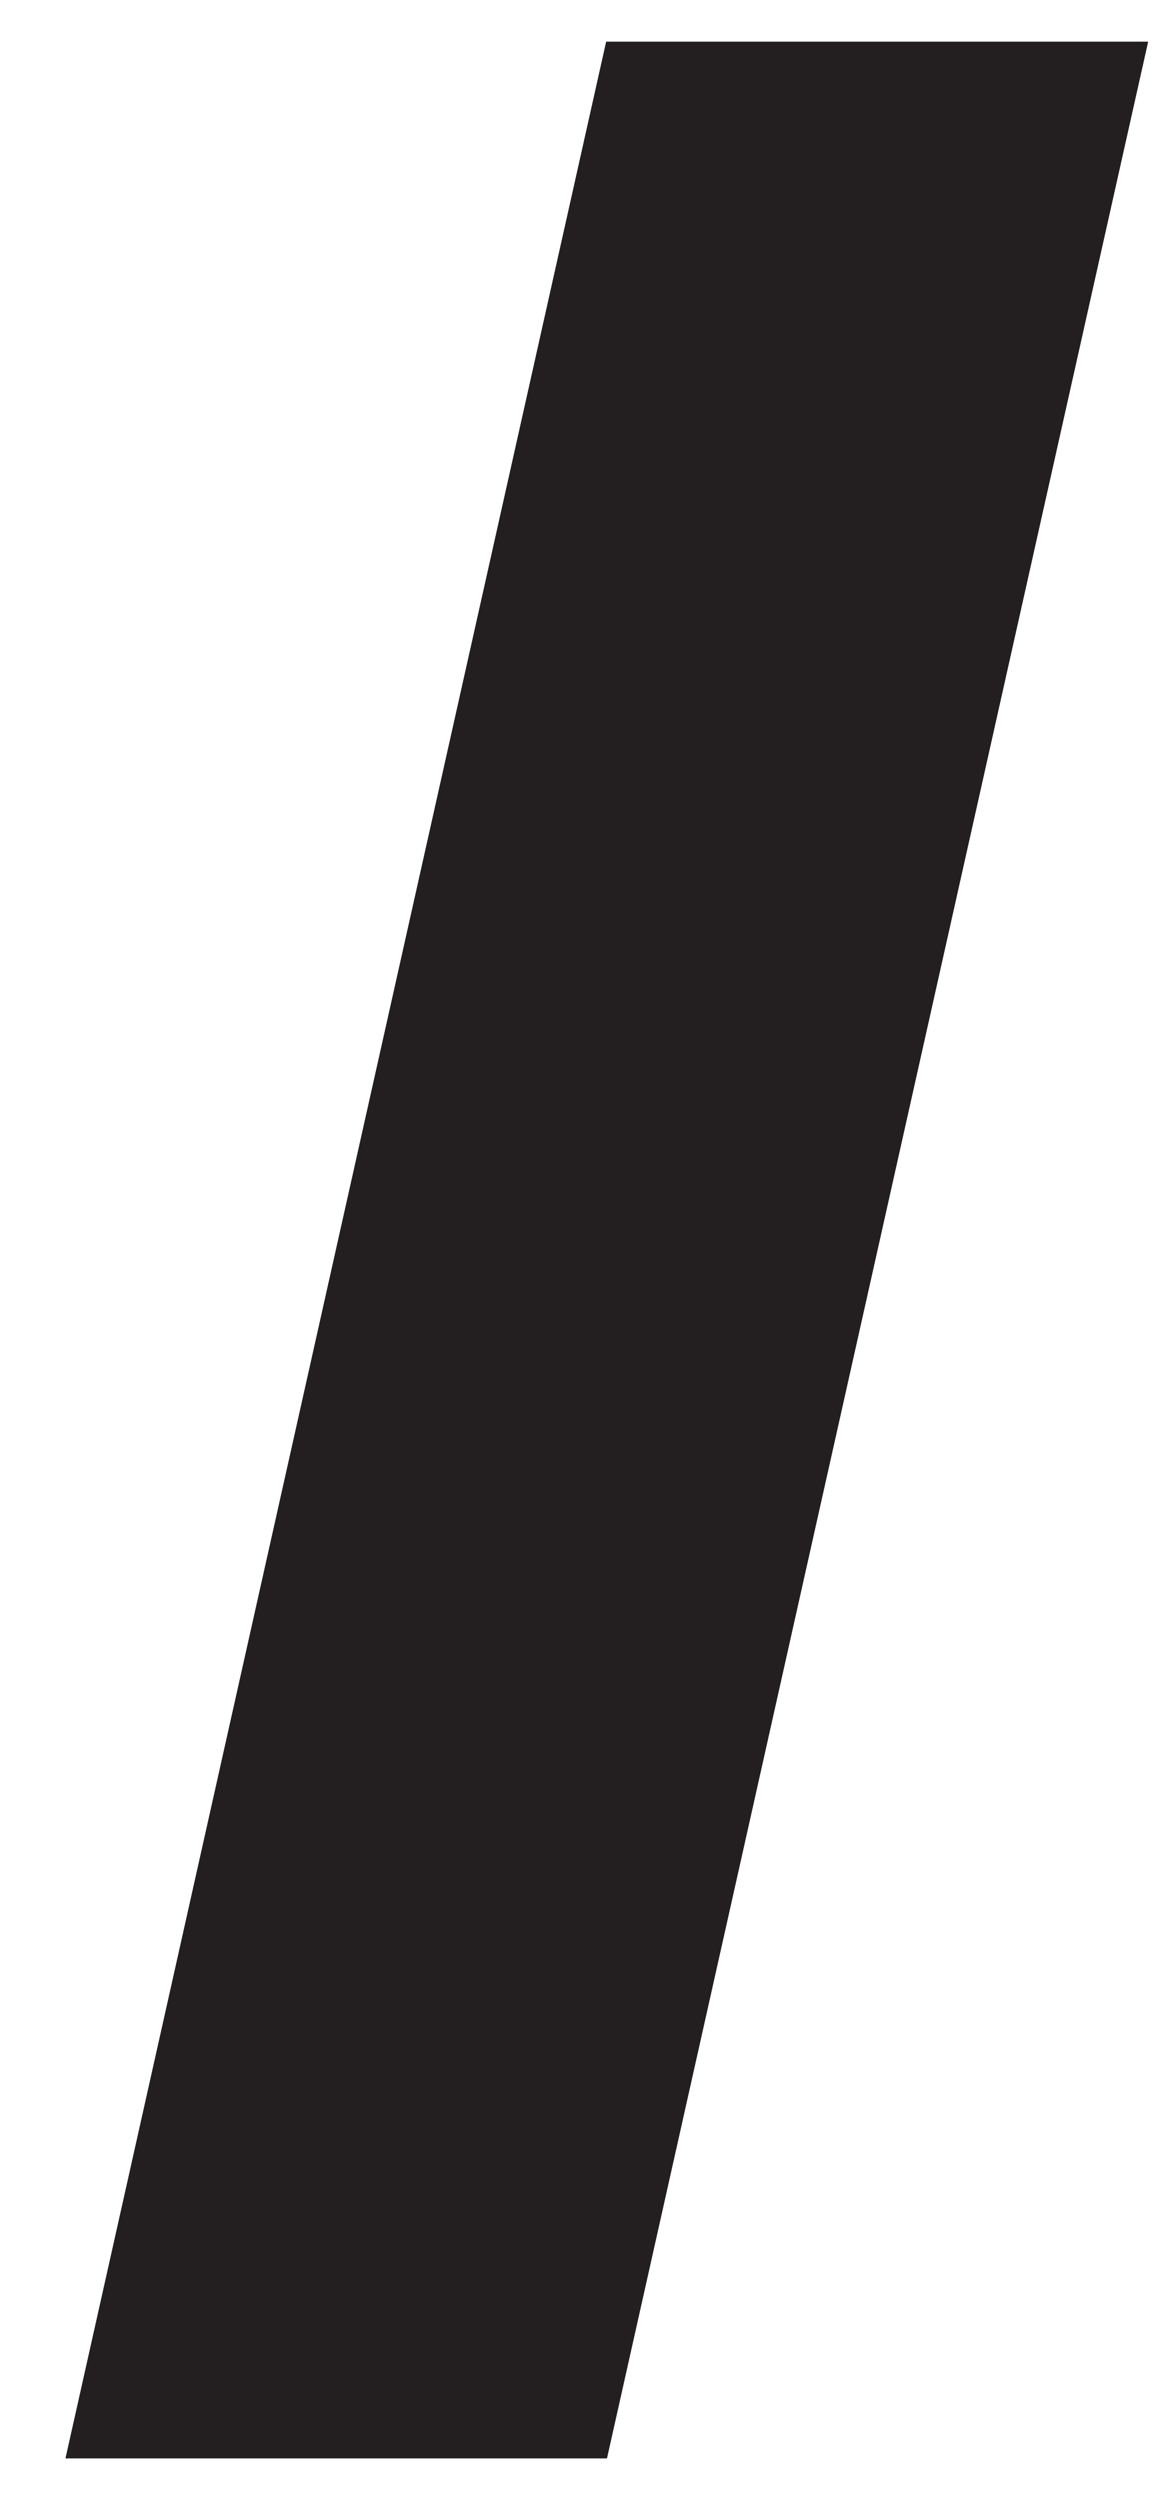 <svg width="14" height="30" viewBox="0 0 14 30" fill="none" xmlns="http://www.w3.org/2000/svg">
<path fill-rule="evenodd" clip-rule="evenodd" d="M7.288 29.5H0.786L7.278 0.5H13.786L7.288 29.5Z" fill="#231F20"/>
</svg>
